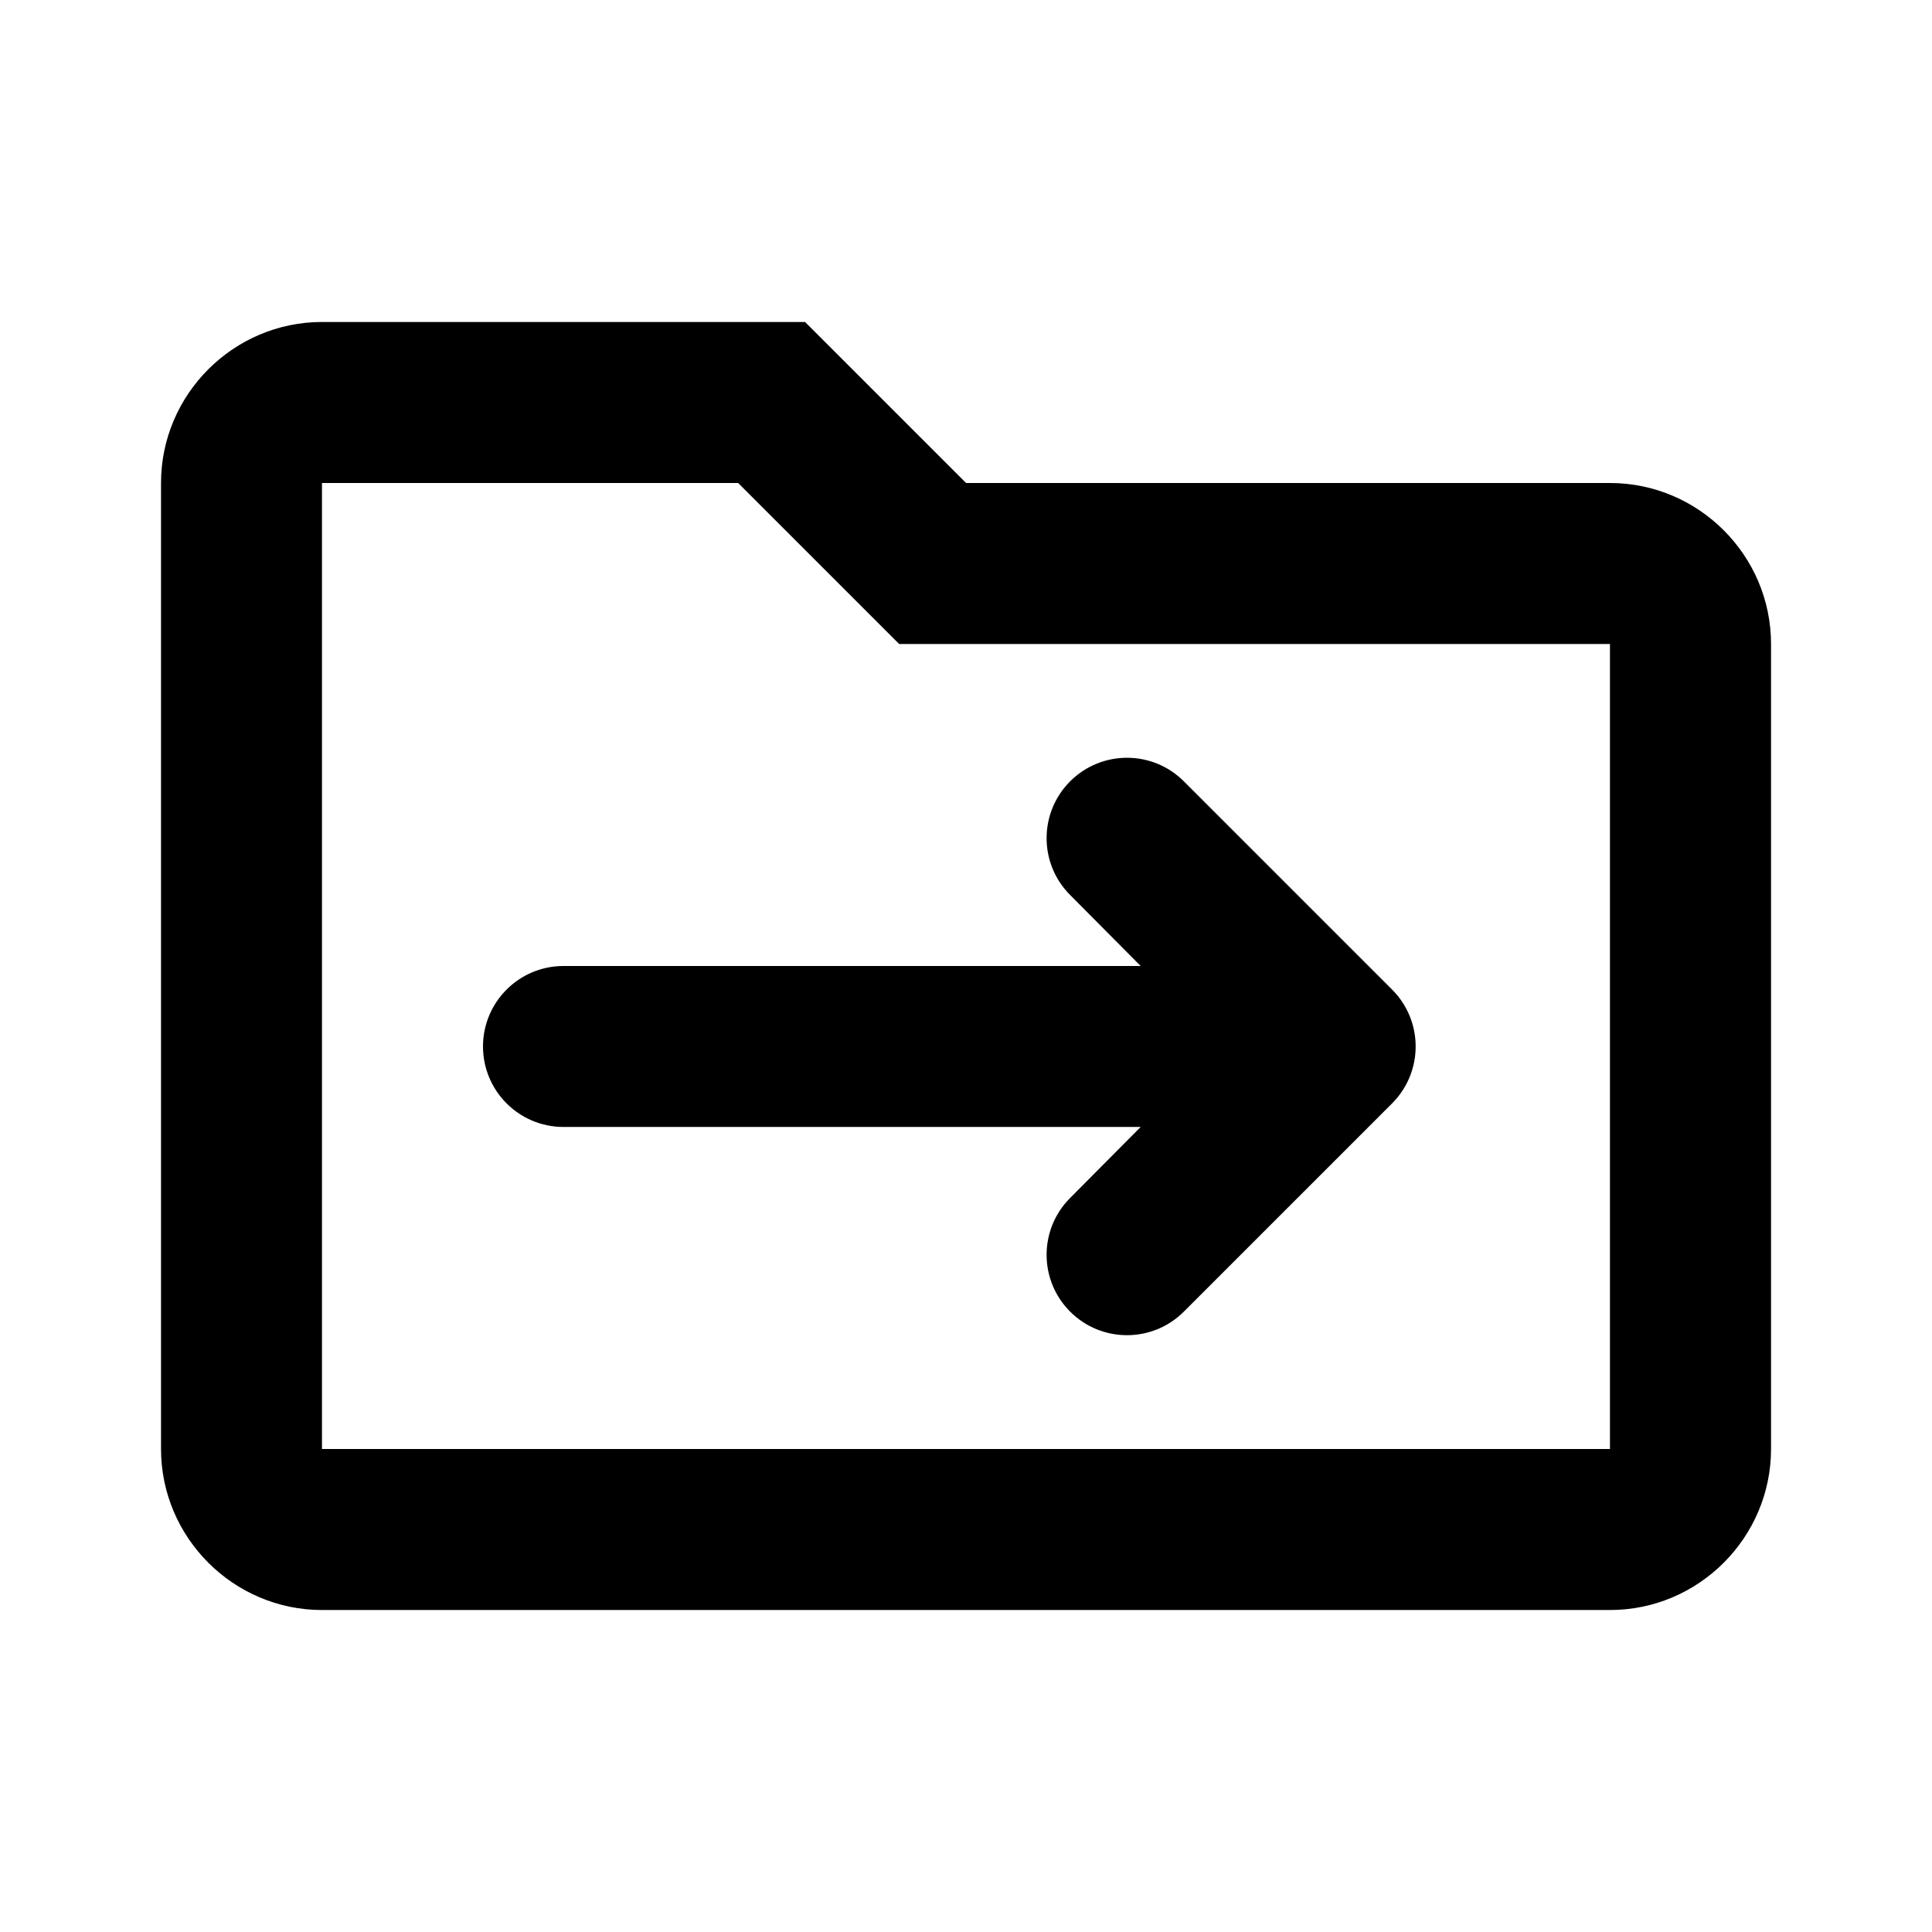 <!-- Generated by IcoMoon.io -->
<svg version="1.1" xmlns="http://www.w3.org/2000/svg" width="32" height="32" viewBox="0 0 32 32">
<title>icon-move</title>
<path d="M16 8h10.667c1.467 0 2.667 1.2 2.667 2.667v13.333c0 1.467-1.2 2.667-2.667 2.667h-21.333c-1.467 0-2.667-1.2-2.667-2.667v-16c0-1.467 1.2-2.667 2.667-2.667h8l2.667 2.667zM5.333 8v16h21.333v-13.333h-11.773l-2.667-2.667h-6.893zM19.608 21.725l3.449-3.449c0.521-0.521 0.521-1.365 0-1.886l-3.449-3.449c-0.52-0.52-1.363-0.52-1.883 0-0.519 0.519-0.52 1.36-0.003 1.88l1.171 1.179h-9.56c-0.736 0-1.333 0.597-1.333 1.333s0.597 1.333 1.333 1.333h9.56l-1.171 1.179c-0.517 0.52-0.516 1.361 0.003 1.88 0.52 0.52 1.363 0.52 1.883 0z"></path>
</svg>

